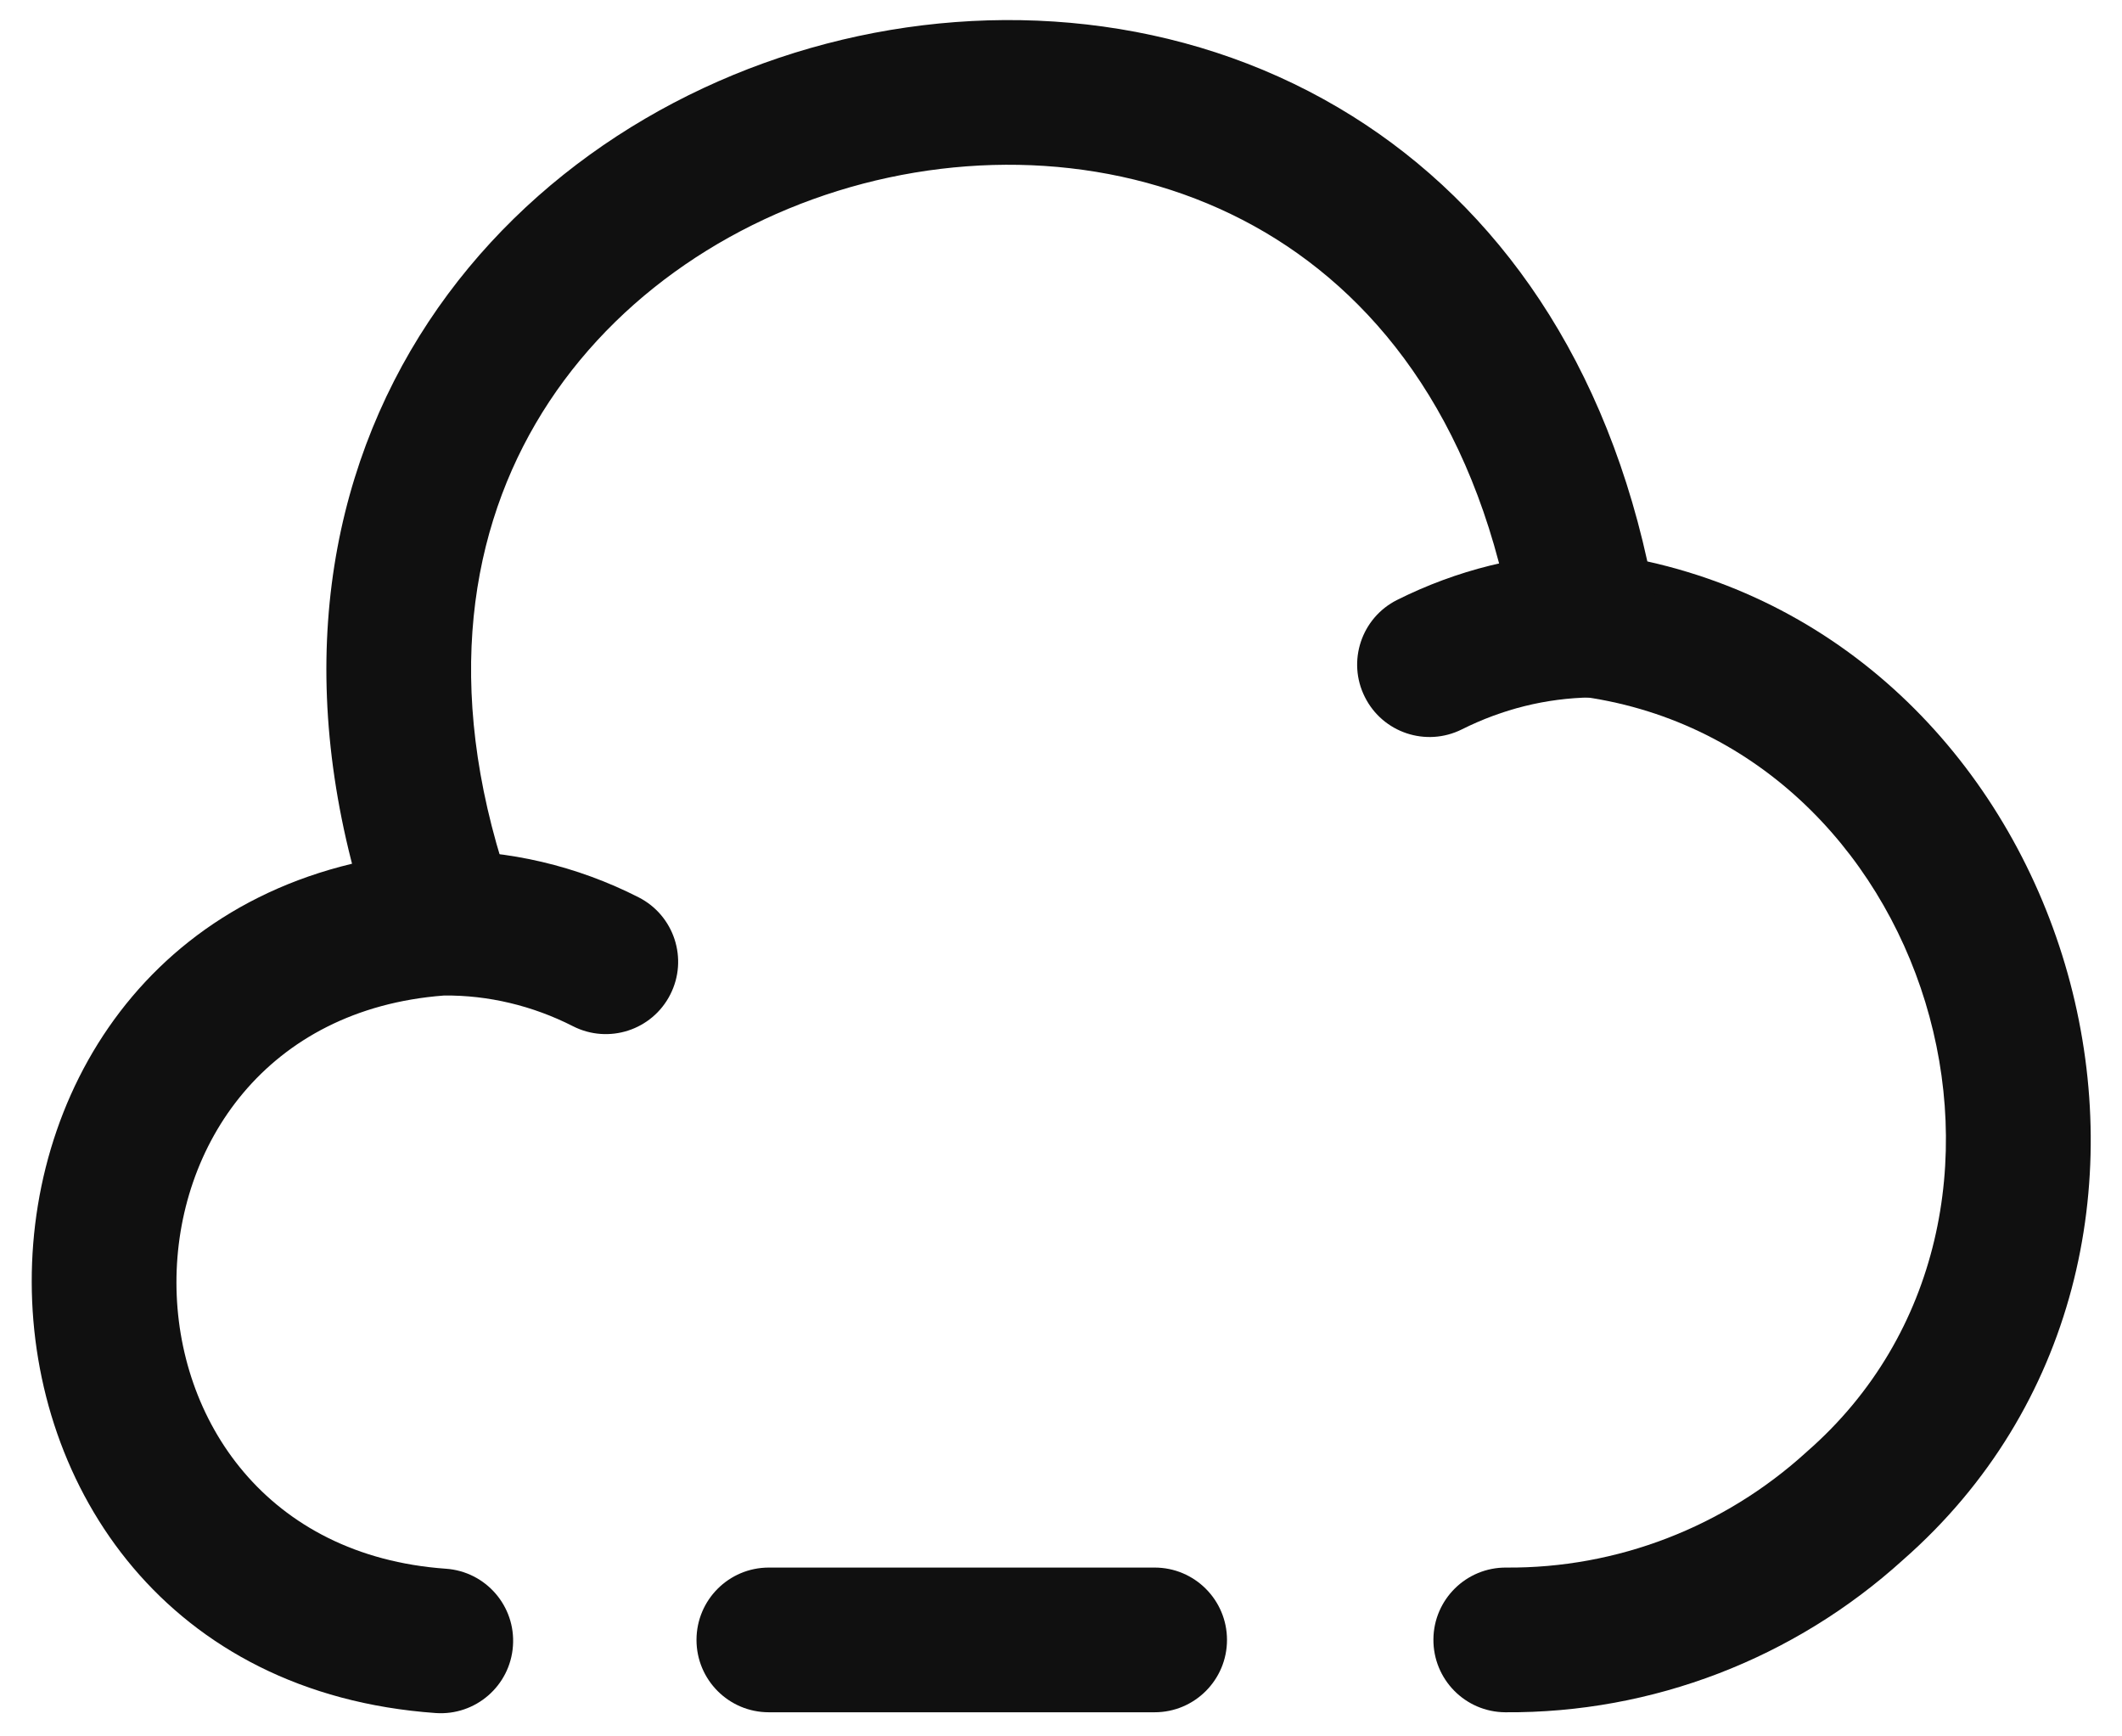 <svg width="22" height="18" viewBox="0 0 22 18" fill="none" xmlns="http://www.w3.org/2000/svg">
<path fill-rule="evenodd" clip-rule="evenodd" d="M7.221 17C7.221 16.586 7.556 16.25 7.971 16.25H11.971C12.385 16.25 12.721 16.586 12.721 17C12.721 17.414 12.385 17.75 11.971 17.75H7.971C7.556 17.75 7.221 17.414 7.221 17Z" fill="#101010"/>
<path fill-rule="evenodd" clip-rule="evenodd" d="M17.079 5.82C16.584 3.575 15.401 2.015 13.876 1.116C12.253 0.159 10.314 -0.005 8.567 0.453C6.819 0.911 5.209 2.006 4.257 3.635C3.296 5.282 3.05 7.404 3.915 9.813C4.055 10.203 4.484 10.406 4.874 10.266C5.264 10.126 5.466 9.697 5.327 9.307C4.596 7.271 4.838 5.616 5.553 4.391C6.278 3.149 7.534 2.275 8.947 1.904C10.361 1.534 11.879 1.68 13.115 2.408C14.332 3.126 15.348 4.452 15.701 6.592C15.755 6.92 16.018 7.173 16.347 7.214C20.013 7.673 21.521 12.61 18.737 15.045L18.726 15.055C17.874 15.83 16.765 16.259 15.616 16.25C15.202 16.247 14.864 16.58 14.861 16.994C14.858 17.409 15.191 17.747 15.605 17.75C17.134 17.761 18.603 17.192 19.73 16.17C23.337 13.007 21.628 6.833 17.079 5.82Z" fill="#101010"/>
<path fill-rule="evenodd" clip-rule="evenodd" d="M4.558 8.82C5.274 8.808 5.985 8.978 6.621 9.302C6.99 9.49 7.137 9.941 6.949 10.31C6.761 10.68 6.309 10.826 5.94 10.638C5.522 10.425 5.06 10.315 4.603 10.32C0.904 10.601 0.899 15.998 4.623 16.262C5.037 16.291 5.348 16.65 5.318 17.063C5.289 17.476 4.93 17.787 4.517 17.758C-1.051 17.363 -1.083 9.218 4.517 8.822C4.531 8.821 4.544 8.82 4.558 8.82Z" fill="#101010"/>
<path fill-rule="evenodd" clip-rule="evenodd" d="M17.23 6.467C17.238 6.881 16.908 7.223 16.493 7.23C16.028 7.238 15.578 7.35 15.156 7.561C14.785 7.746 14.335 7.596 14.15 7.225C13.964 6.855 14.115 6.404 14.485 6.219C15.103 5.91 15.773 5.742 16.468 5.73C16.882 5.723 17.223 6.053 17.23 6.467Z" fill="#101010"/>
</svg>
